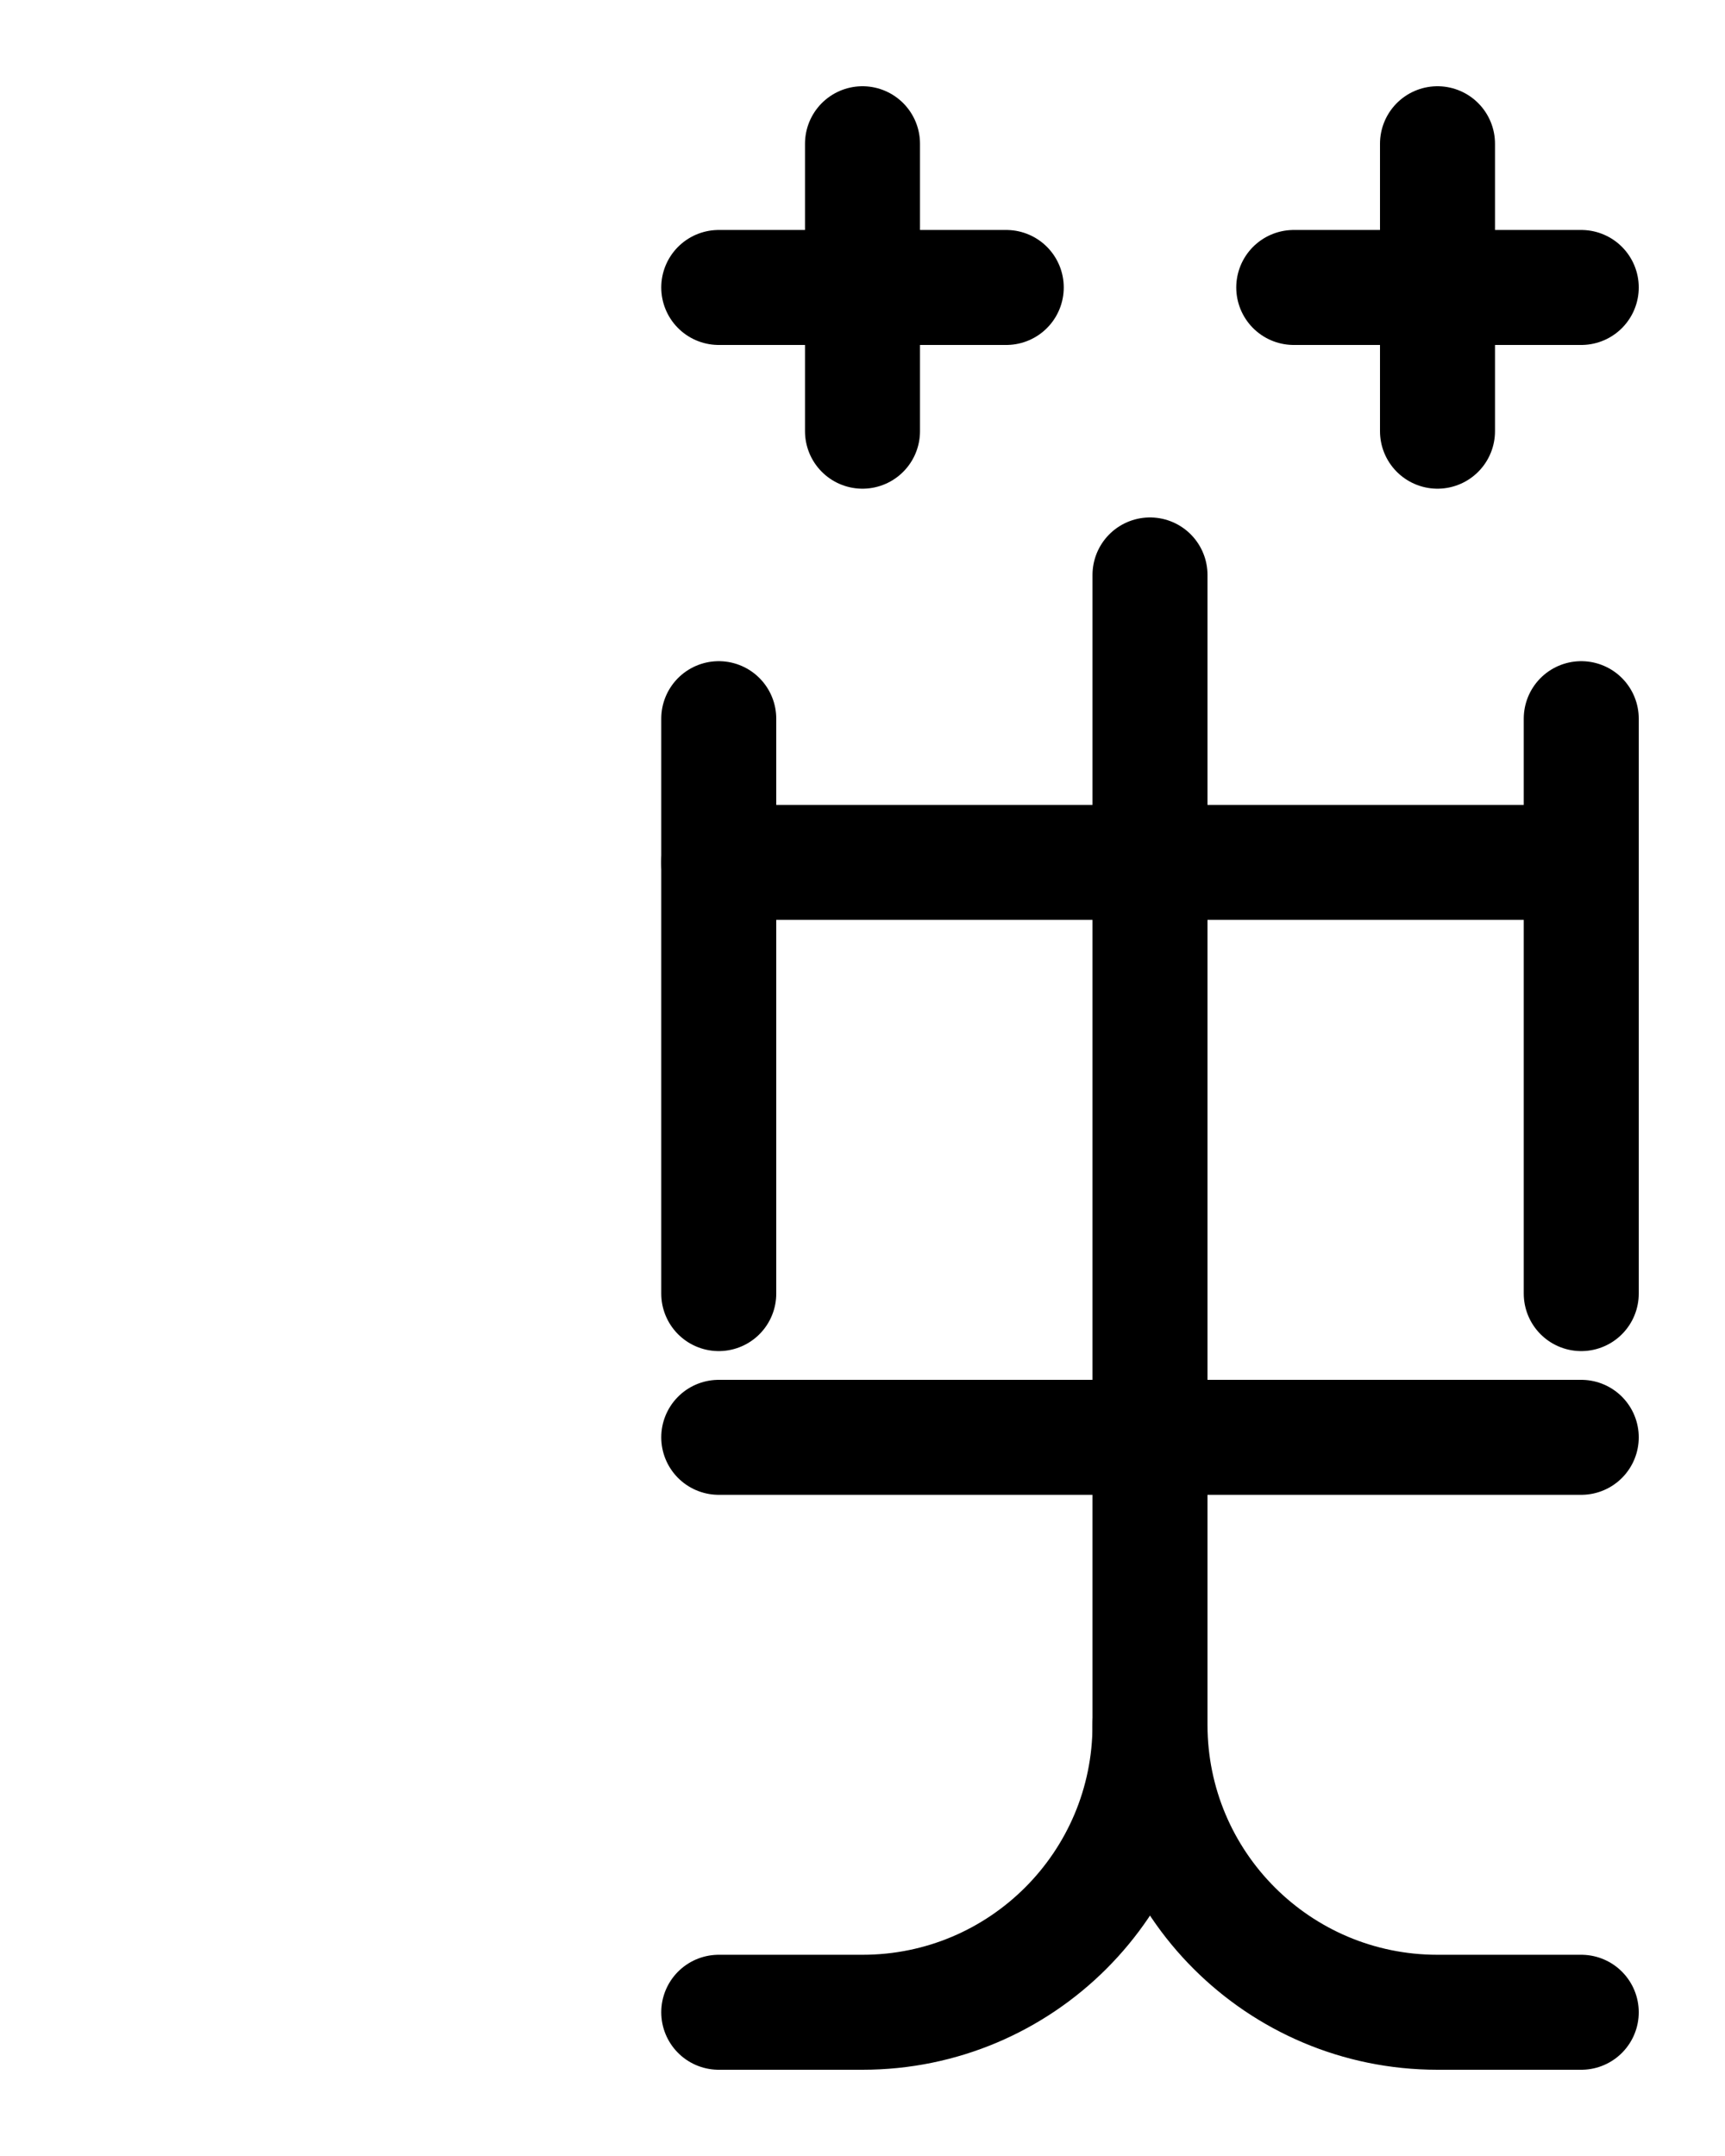 <?xml version="1.0" encoding="utf-8"?>
<!-- Generator: Adobe Illustrator 26.0.0, SVG Export Plug-In . SVG Version: 6.00 Build 0)  -->
<svg version="1.1" id="图层_1" xmlns="http://www.w3.org/2000/svg" xmlns:xlink="http://www.w3.org/1999/xlink" x="0px" y="0px"
	 viewBox="0 0 720 900" style="enable-background:new 0 0 720 900;" xml:space="preserve">
<style type="text/css">
	.st0{fill:none;stroke:#000000;stroke-width:48;stroke-linecap:round;stroke-linejoin:round;stroke-miterlimit:10;}
</style>
<path class="st0" d="M360,60v120"/>
<path class="st0" d="M300,300v240"/>
<path class="st0" d="M660,300v240"/>
<path class="st0" d="M300,360h360"/>
<path class="st0" d="M300,600h360"/>
<path class="st0" d="M480,240v480c0,66.3-53.7,120-120,120h-60"/>
<path class="st0" d="M480,720c0,66.3,53.7,120,120,120h60"/>
<line class="st0" x1="300" y1="120" x2="420" y2="120"/>
<path class="st0" d="M600,60v120"/>
<line class="st0" x1="540" y1="120" x2="660" y2="120"/>
</svg>
